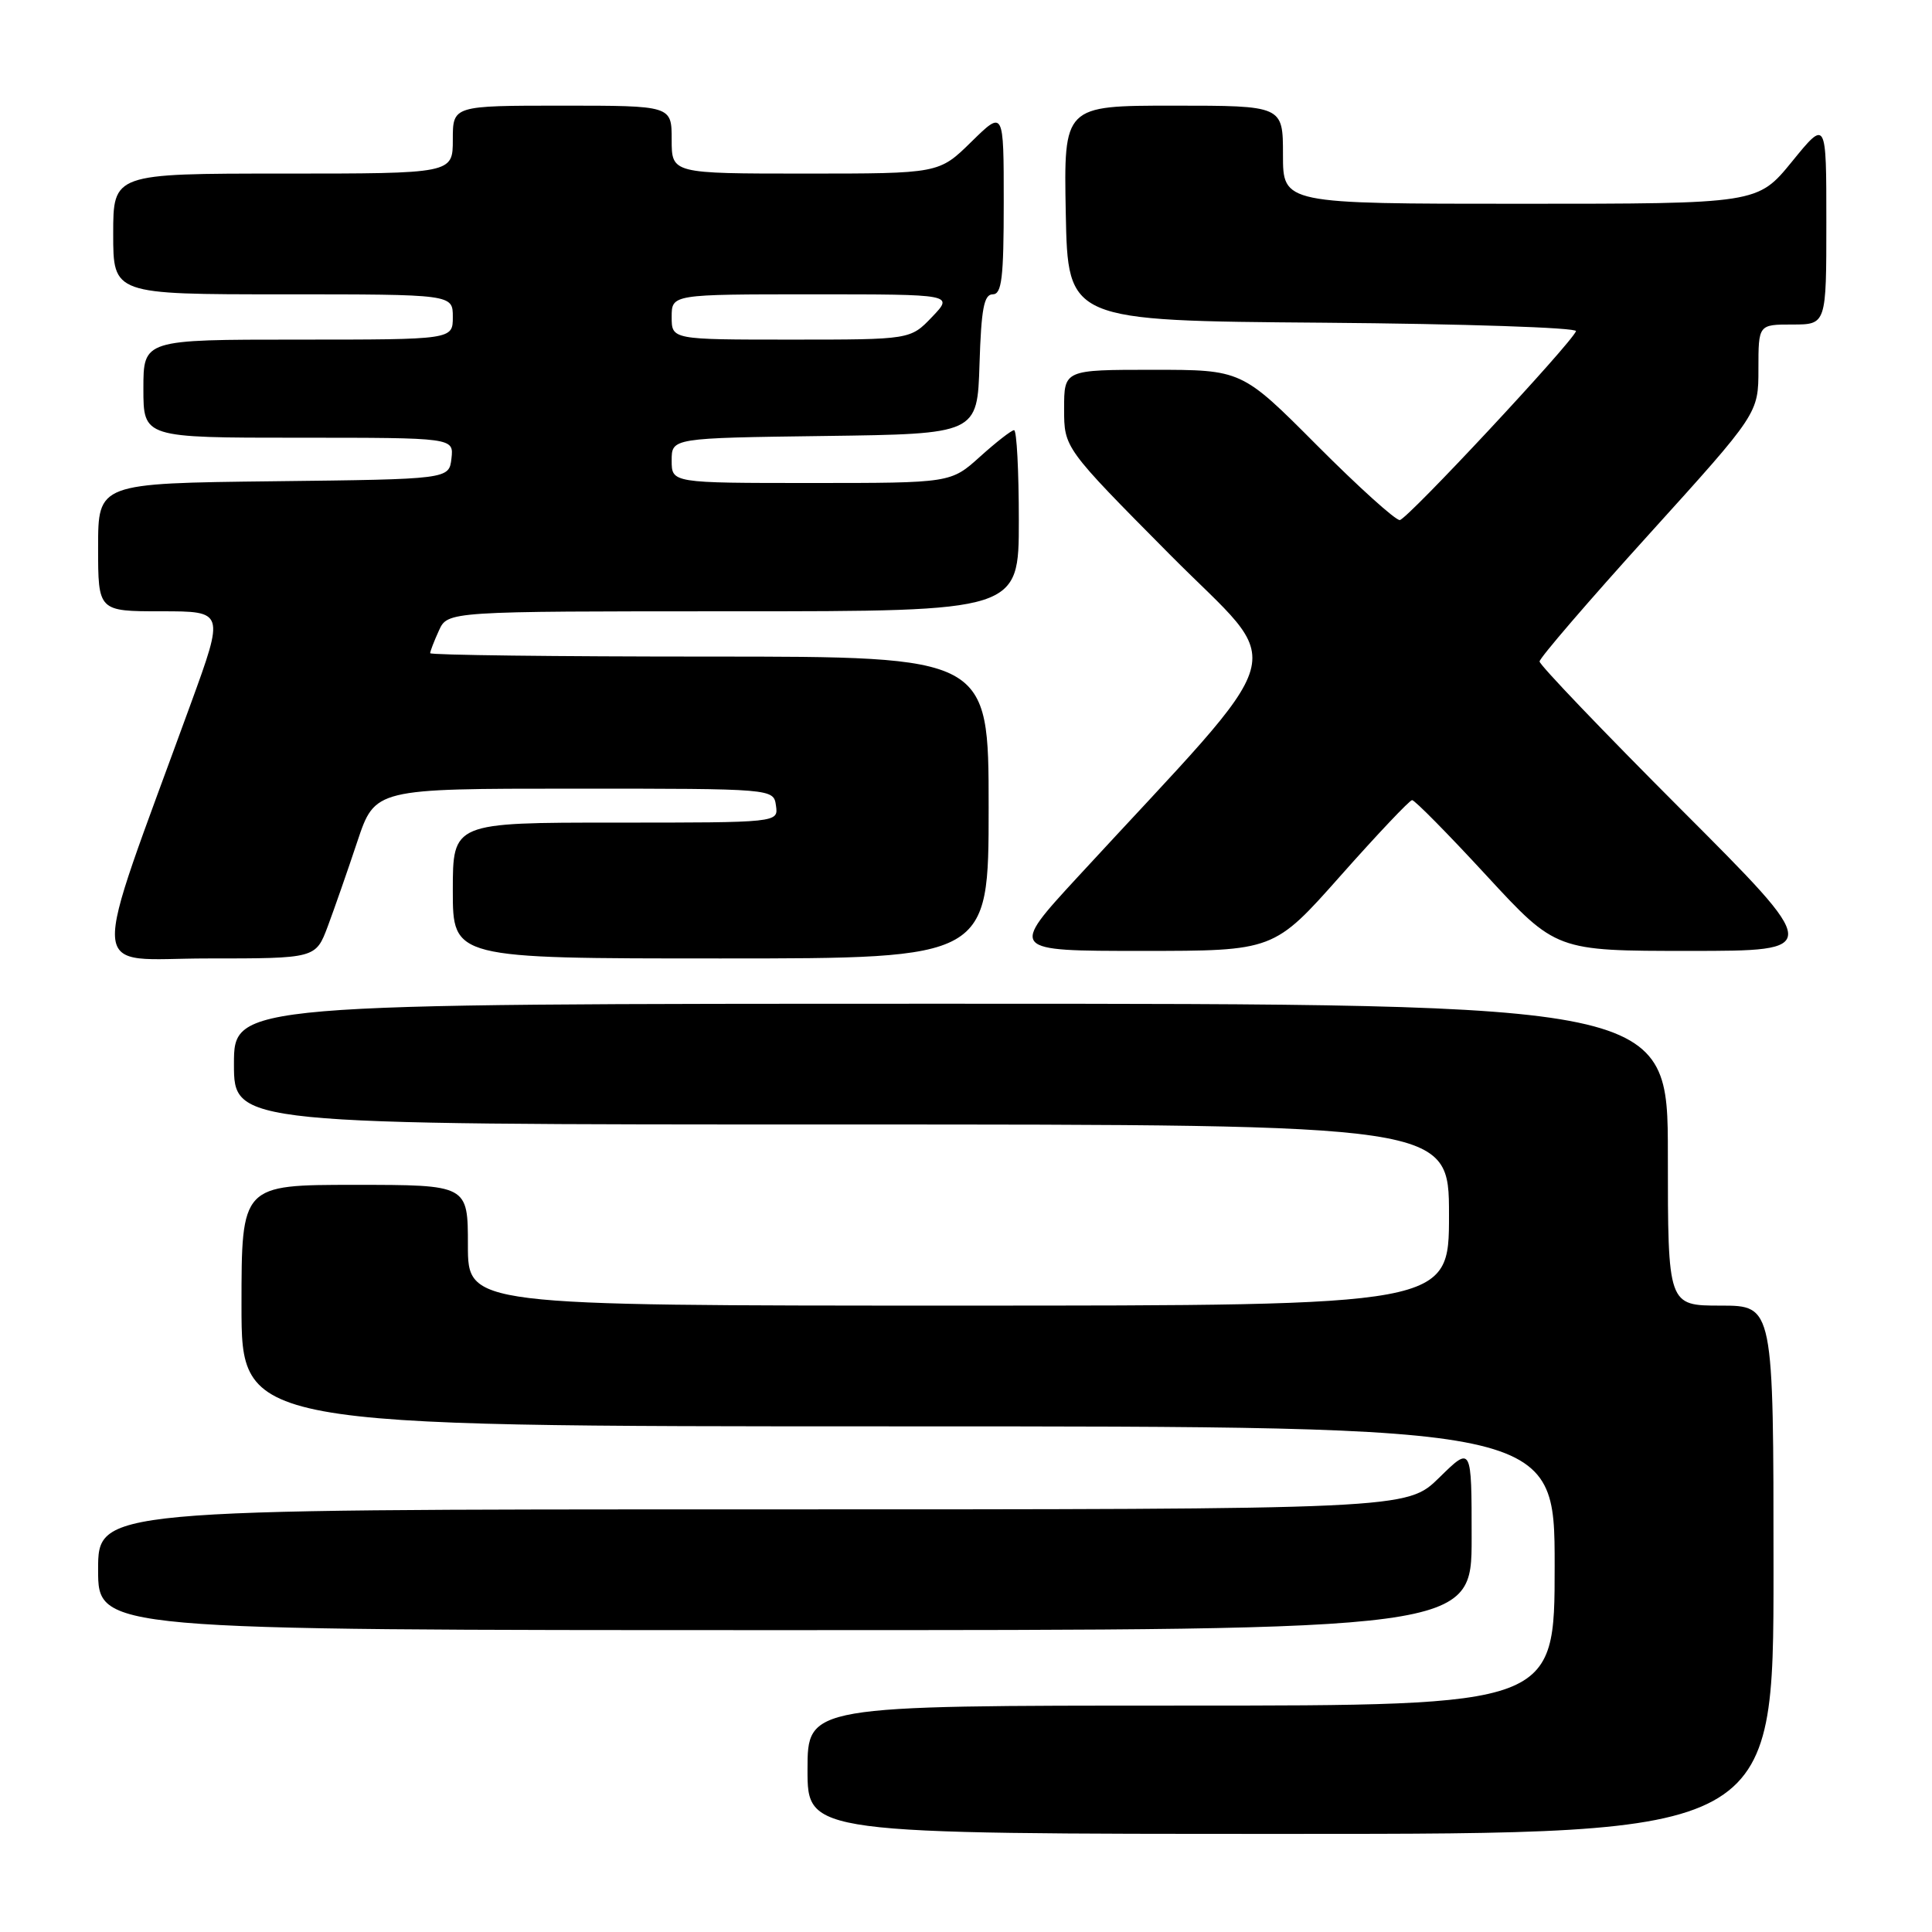 <?xml version="1.0" encoding="UTF-8" standalone="no"?>
<!DOCTYPE svg PUBLIC "-//W3C//DTD SVG 1.1//EN" "http://www.w3.org/Graphics/SVG/1.1/DTD/svg11.dtd" >
<svg xmlns="http://www.w3.org/2000/svg" xmlns:xlink="http://www.w3.org/1999/xlink" version="1.1" viewBox="0 0 256 256">
 <g >
 <path fill="currentColor"
d=" M 235.00 208.00 C 235.00 173.00 235.00 173.00 228.00 173.00 C 221.00 173.00 221.00 173.00 221.00 153.00 C 221.00 133.00 221.00 133.00 126.00 133.00 C 31.00 133.00 31.00 133.00 31.00 141.00 C 31.00 149.00 31.00 149.00 111.50 149.00 C 192.00 149.00 192.00 149.00 192.00 161.00 C 192.00 173.00 192.00 173.00 127.00 173.00 C 62.00 173.00 62.00 173.00 62.00 165.00 C 62.00 157.00 62.00 157.00 47.00 157.00 C 32.00 157.00 32.00 157.00 32.00 173.00 C 32.00 189.00 32.00 189.00 119.00 189.00 C 206.00 189.00 206.00 189.00 206.00 207.50 C 206.00 226.00 206.00 226.00 156.50 226.00 C 107.00 226.00 107.00 226.00 107.00 234.50 C 107.00 243.00 107.00 243.00 171.00 243.00 C 235.00 243.00 235.00 243.00 235.00 208.00 Z  M 195.00 203.79 C 195.00 191.58 195.00 191.58 190.71 195.79 C 186.42 200.00 186.42 200.00 99.71 200.00 C 13.00 200.00 13.00 200.00 13.00 208.00 C 13.00 216.00 13.00 216.00 104.00 216.00 C 195.00 216.00 195.00 216.00 195.00 203.79 Z  M 43.43 122.75 C 44.30 120.41 46.07 115.35 47.35 111.50 C 49.69 104.50 49.69 104.50 76.09 104.50 C 102.50 104.50 102.50 104.50 102.82 106.75 C 103.14 109.00 103.14 109.00 81.57 109.00 C 60.00 109.00 60.00 109.00 60.00 118.00 C 60.00 127.00 60.00 127.00 95.50 127.00 C 131.00 127.00 131.00 127.00 131.00 107.00 C 131.00 87.00 131.00 87.00 94.00 87.00 C 73.65 87.00 57.00 86.80 57.00 86.55 C 57.00 86.30 57.52 84.95 58.16 83.55 C 59.32 81.00 59.32 81.00 97.16 81.00 C 135.00 81.00 135.00 81.00 135.00 69.00 C 135.00 62.40 134.72 57.00 134.37 57.00 C 134.03 57.00 132.00 58.58 129.87 60.50 C 125.99 64.00 125.99 64.00 107.50 64.00 C 89.00 64.00 89.00 64.00 89.00 61.02 C 89.00 58.04 89.00 58.04 109.25 57.77 C 129.50 57.50 129.50 57.50 129.79 48.25 C 130.02 40.93 130.38 39.00 131.54 39.00 C 132.74 39.00 133.00 36.84 133.00 26.79 C 133.00 14.58 133.00 14.58 128.71 18.79 C 124.42 23.00 124.42 23.00 106.71 23.00 C 89.00 23.00 89.00 23.00 89.00 18.50 C 89.00 14.00 89.00 14.00 74.50 14.00 C 60.00 14.00 60.00 14.00 60.00 18.50 C 60.00 23.00 60.00 23.00 37.50 23.00 C 15.00 23.00 15.00 23.00 15.00 31.00 C 15.00 39.00 15.00 39.00 37.50 39.00 C 60.00 39.00 60.00 39.00 60.00 42.00 C 60.00 45.00 60.00 45.00 39.50 45.00 C 19.00 45.00 19.00 45.00 19.00 51.50 C 19.00 58.00 19.00 58.00 39.57 58.00 C 60.13 58.00 60.13 58.00 59.82 60.75 C 59.50 63.50 59.50 63.50 36.25 63.77 C 13.00 64.04 13.00 64.04 13.00 72.52 C 13.00 81.00 13.00 81.00 21.37 81.00 C 29.74 81.00 29.74 81.00 25.28 93.25 C 11.65 130.67 11.41 127.00 27.48 127.00 C 41.83 127.00 41.83 127.00 43.43 122.75 Z  M 177.65 116.02 C 182.52 110.53 186.78 106.03 187.11 106.02 C 187.45 106.01 191.88 110.50 196.95 116.00 C 206.18 126.00 206.18 126.00 223.83 126.00 C 241.48 126.00 241.48 126.00 222.74 107.24 C 212.43 96.92 204.00 88.11 204.00 87.65 C 204.00 87.19 210.53 79.60 218.50 70.80 C 233.00 54.78 233.00 54.78 233.00 48.89 C 233.00 43.00 233.00 43.00 237.50 43.00 C 242.00 43.00 242.00 43.00 242.00 29.41 C 242.00 15.82 242.00 15.82 237.45 21.41 C 232.89 27.00 232.89 27.00 201.45 27.00 C 170.00 27.00 170.00 27.00 170.00 20.50 C 170.00 14.00 170.00 14.00 155.47 14.00 C 140.95 14.00 140.95 14.00 141.22 28.25 C 141.50 42.50 141.50 42.50 175.33 42.76 C 193.93 42.91 209.01 43.41 208.83 43.88 C 208.18 45.55 186.48 68.82 185.48 68.91 C 184.92 68.96 179.98 64.50 174.50 59.00 C 164.54 49.00 164.54 49.00 152.77 49.00 C 141.00 49.00 141.00 49.00 141.00 54.17 C 141.00 59.35 141.00 59.35 154.99 73.46 C 170.63 89.23 171.97 84.55 142.76 116.25 C 133.78 126.00 133.78 126.00 151.29 126.00 C 168.80 126.00 168.80 126.00 177.65 116.02 Z  M 89.00 42.00 C 89.00 39.00 89.00 39.00 107.69 39.00 C 126.37 39.00 126.37 39.00 123.50 42.00 C 120.63 45.00 120.63 45.00 104.81 45.00 C 89.00 45.00 89.00 45.00 89.00 42.00 Z "/>
</g>
</svg>